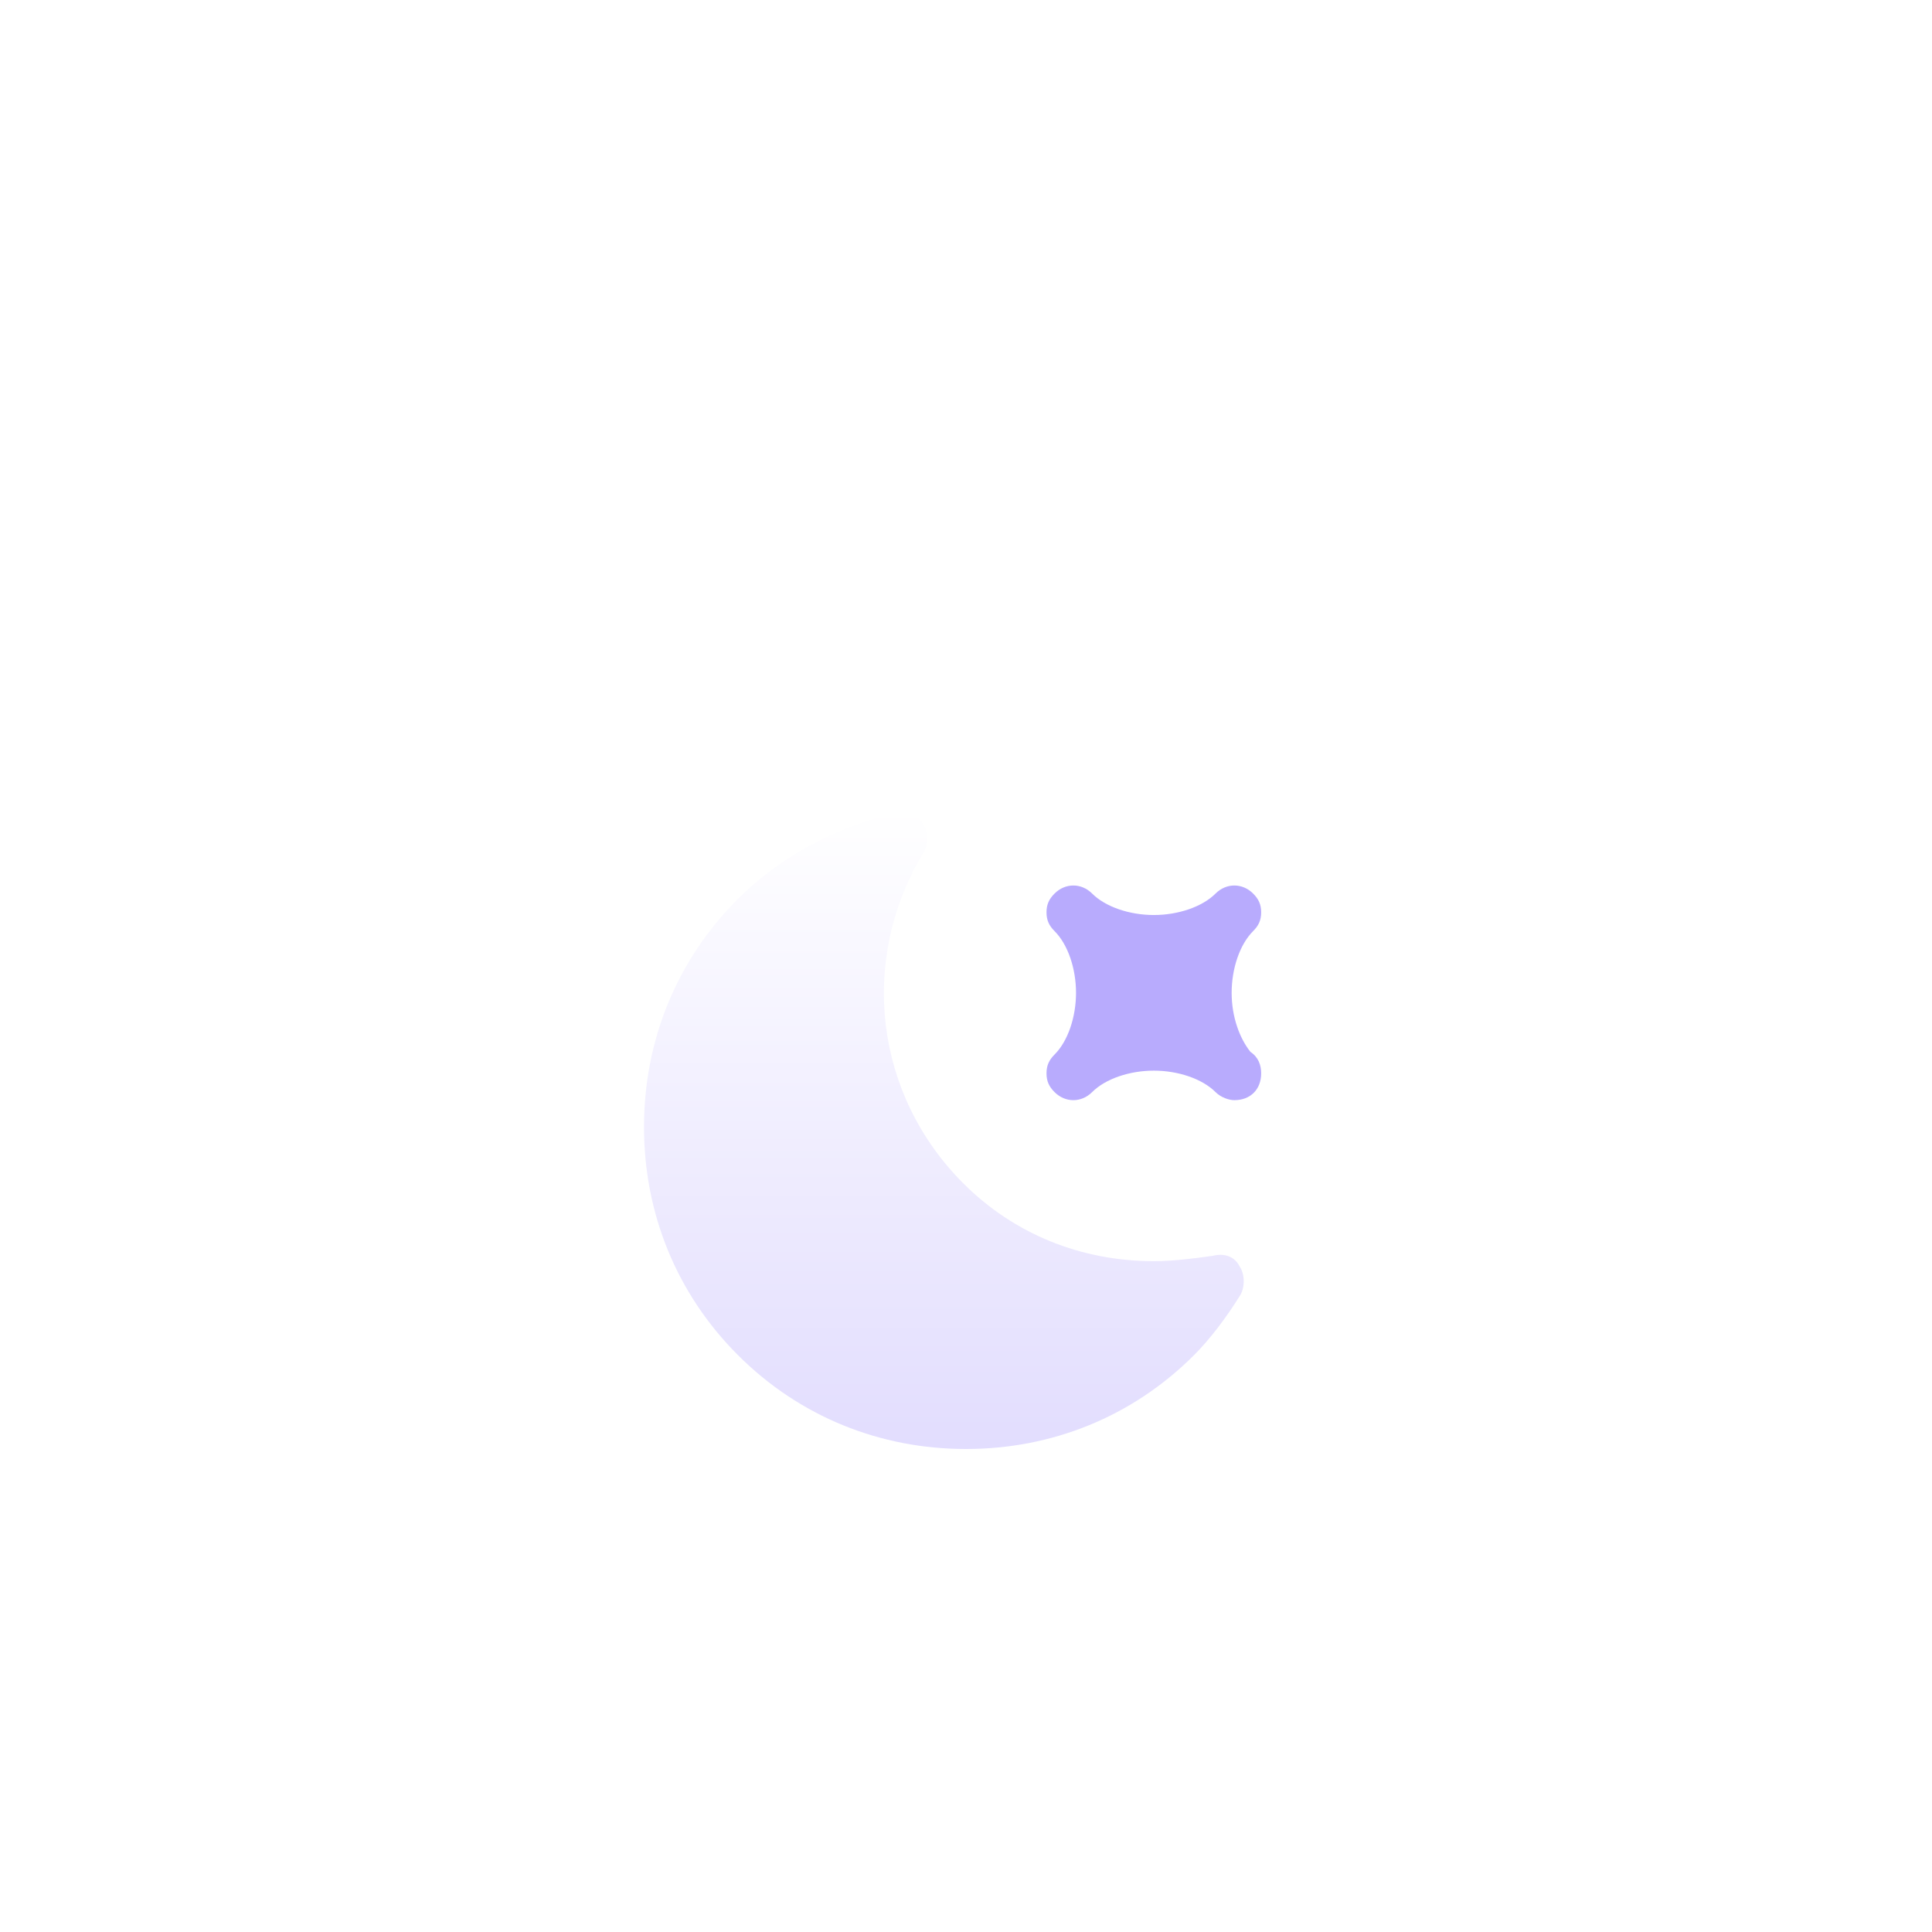 <svg width="72" height="72" xmlns="http://www.w3.org/2000/svg"><defs><filter x="-48.6%" y="-48.6%" width="197.2%" height="197.2%" filterUnits="objectBoundingBox" id="a"><feOffset dy="6" in="SourceAlpha" result="shadowOffsetOuter1"/><feGaussianBlur stdDeviation="6" in="shadowOffsetOuter1" result="shadowBlurOuter1"/><feColorMatrix values="0 0 0 0 0.392 0 0 0 0 0.282 0 0 0 0 0.984 0 0 0 0.48 0" in="shadowBlurOuter1" result="shadowMatrixOuter1"/><feMerge><feMergeNode in="shadowMatrixOuter1"/><feMergeNode in="SourceGraphic"/></feMerge></filter><linearGradient x1="50%" y1="100%" x2="50%" y2="0%" id="b"><stop stop-color="#E2DDFE" offset="0%"/><stop stop-color="#FFF" offset="100%"/></linearGradient></defs><g filter="url(#a)" fill-rule="nonzero" fill="none"><path d="M45.2 40.8c-.7.1-1.5.2-2.2.2-2.7 0-5.2-1-7.1-2.9-3.3-3.3-3.9-8.3-1.5-12.3.2-.3.2-.8 0-1.1-.2-.3-.6-.5-1-.4-2.2.5-4.3 1.6-5.9 3.2-2.3 2.3-3.5 5.3-3.5 8.5s1.2 6.2 3.5 8.5S32.8 48 36 48s6.2-1.2 8.5-3.5c.6-.6 1.2-1.4 1.7-2.2.2-.3.2-.8 0-1.1-.2-.4-.6-.5-1-.4z" fill="url(#b)"/><path d="M46.6 33.2c-.4-.5-.7-1.3-.7-2.2 0-.9.3-1.8.8-2.3.2-.2.3-.4.3-.7 0-.3-.1-.5-.3-.7-.4-.4-1-.4-1.4 0-.5.5-1.4.8-2.3.8-.9 0-1.8-.3-2.3-.8-.4-.4-1-.4-1.4 0-.2.2-.3.4-.3.7 0 .3.1.5.3.7.5.5.8 1.4.8 2.3 0 .9-.3 1.8-.8 2.3-.2.2-.3.4-.3.7 0 .3.1.5.3.7.4.4 1 .4 1.4 0 .5-.5 1.4-.8 2.3-.8.9 0 1.8.3 2.3.8.2.2.5.3.7.3.6 0 1-.4 1-1 0-.3-.1-.6-.4-.8z" fill="#B8ABFD"/></g></svg>